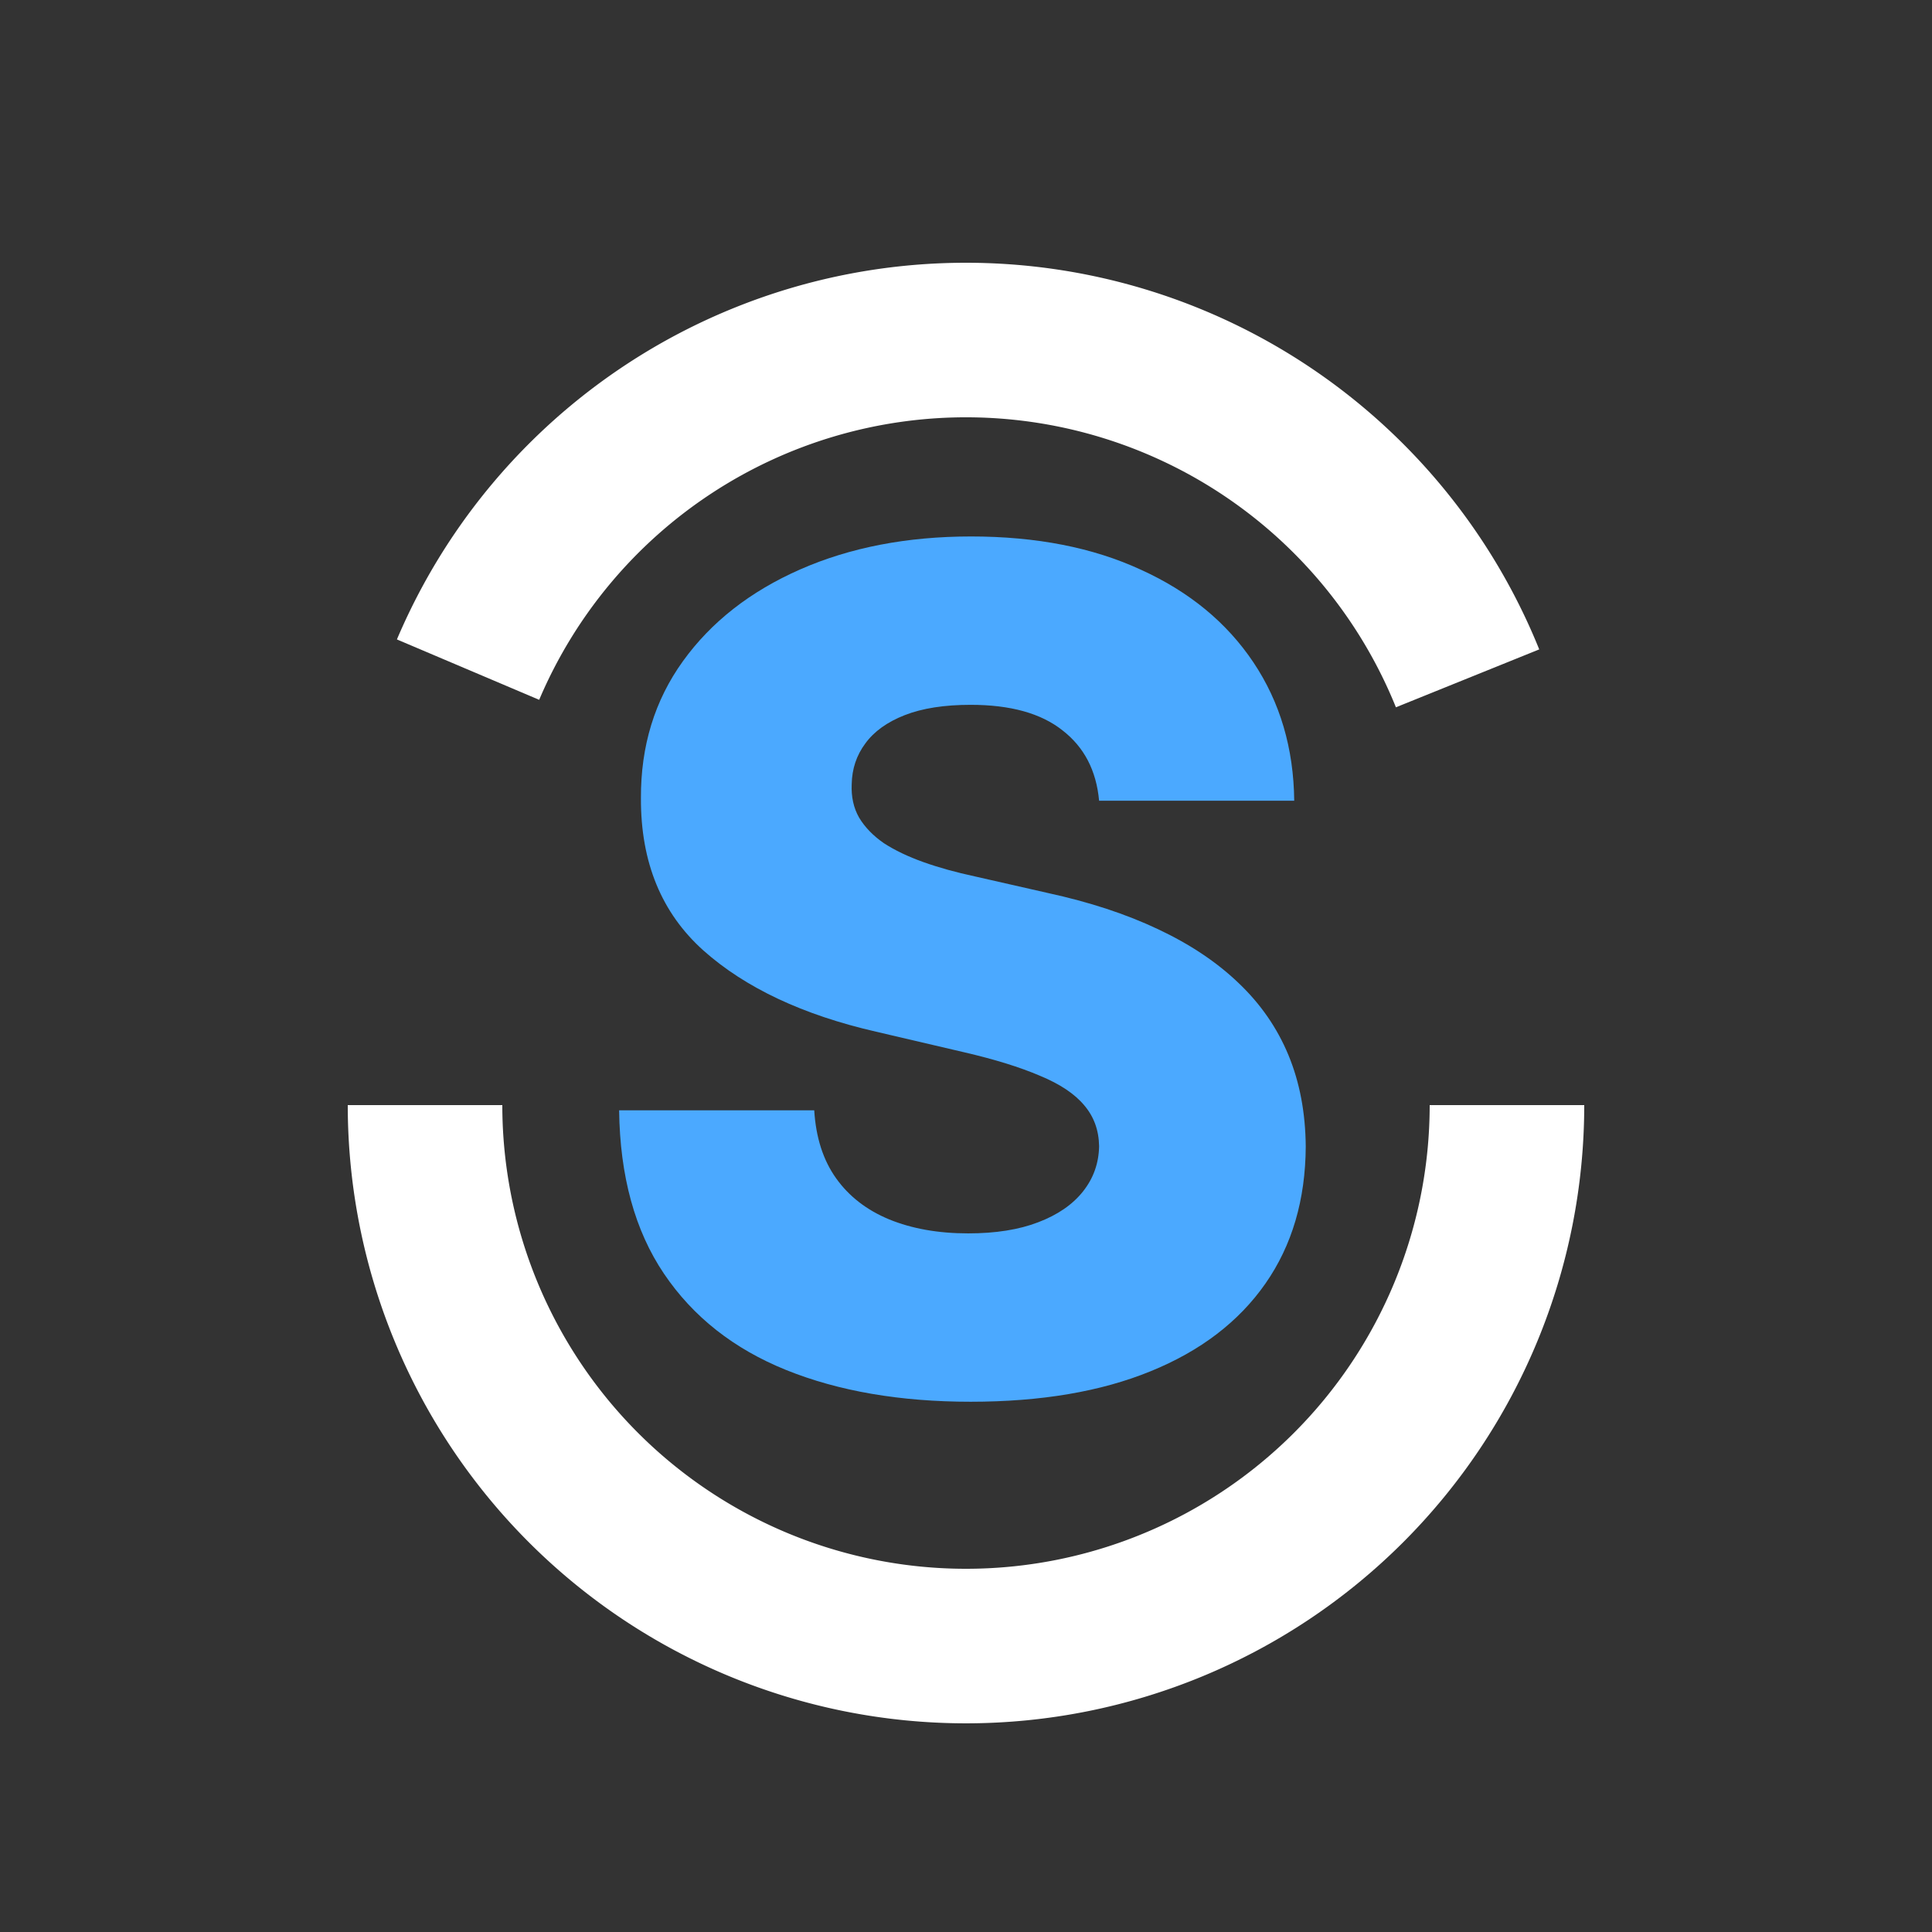 <svg xmlns="http://www.w3.org/2000/svg" width="250" height="250" fill="none" viewBox="0 0 250 250"><rect x="0" y="0" width="250" height="250" fill="#333333" stroke="none"/><path fill="#4BA9FF" d="M142.223 103.615q-.532-5.859-4.741-9.109-4.155-3.302-11.878-3.302-5.114 0-8.523 1.332-3.409 1.33-5.114 3.675-1.704 2.29-1.757 5.273-.107 2.45.958 4.315 1.119 1.864 3.196 3.303 2.131 1.385 5.114 2.45t6.712 1.864l9.375 2.131q8.096 1.758 14.275 4.687 6.232 2.93 10.441 6.978 4.26 4.048 6.445 9.322 2.184 5.274 2.237 11.825-.052 10.334-5.22 17.738t-14.862 11.346q-9.64 3.942-23.277 3.942-13.69 0-23.864-4.102-10.174-4.101-15.82-12.464t-5.806-21.147h25.248q.32 5.273 2.823 8.789t6.872 5.327q4.42 1.81 10.227 1.811 5.327 0 9.055-1.438 3.782-1.438 5.807-3.996 2.024-2.556 2.077-5.859-.053-3.09-1.918-5.273-1.863-2.237-5.752-3.836-3.835-1.65-9.802-3.036l-11.399-2.663q-14.168-3.249-22.319-10.494-8.15-7.297-8.096-19.709-.054-10.121 5.433-17.737 5.487-7.618 15.181-11.879 9.695-4.26 22.106-4.261 12.678 0 21.999 4.314 9.376 4.262 14.542 11.985 5.167 7.724 5.274 17.898z"/><path fill="#fff" d="M205 143a80 80 0 0 1-23.431 56.569 80.005 80.005 0 0 1-113.137 0A80 80 0 0 1 45 143h20a59.999 59.999 0 0 0 102.426 42.426A60 60 0 0 0 185 143zM51.36 82.742a80 80 0 0 1 147.815 1.29l-18.544 7.492a59.999 59.999 0 0 0-110.861-.968z"/></svg>